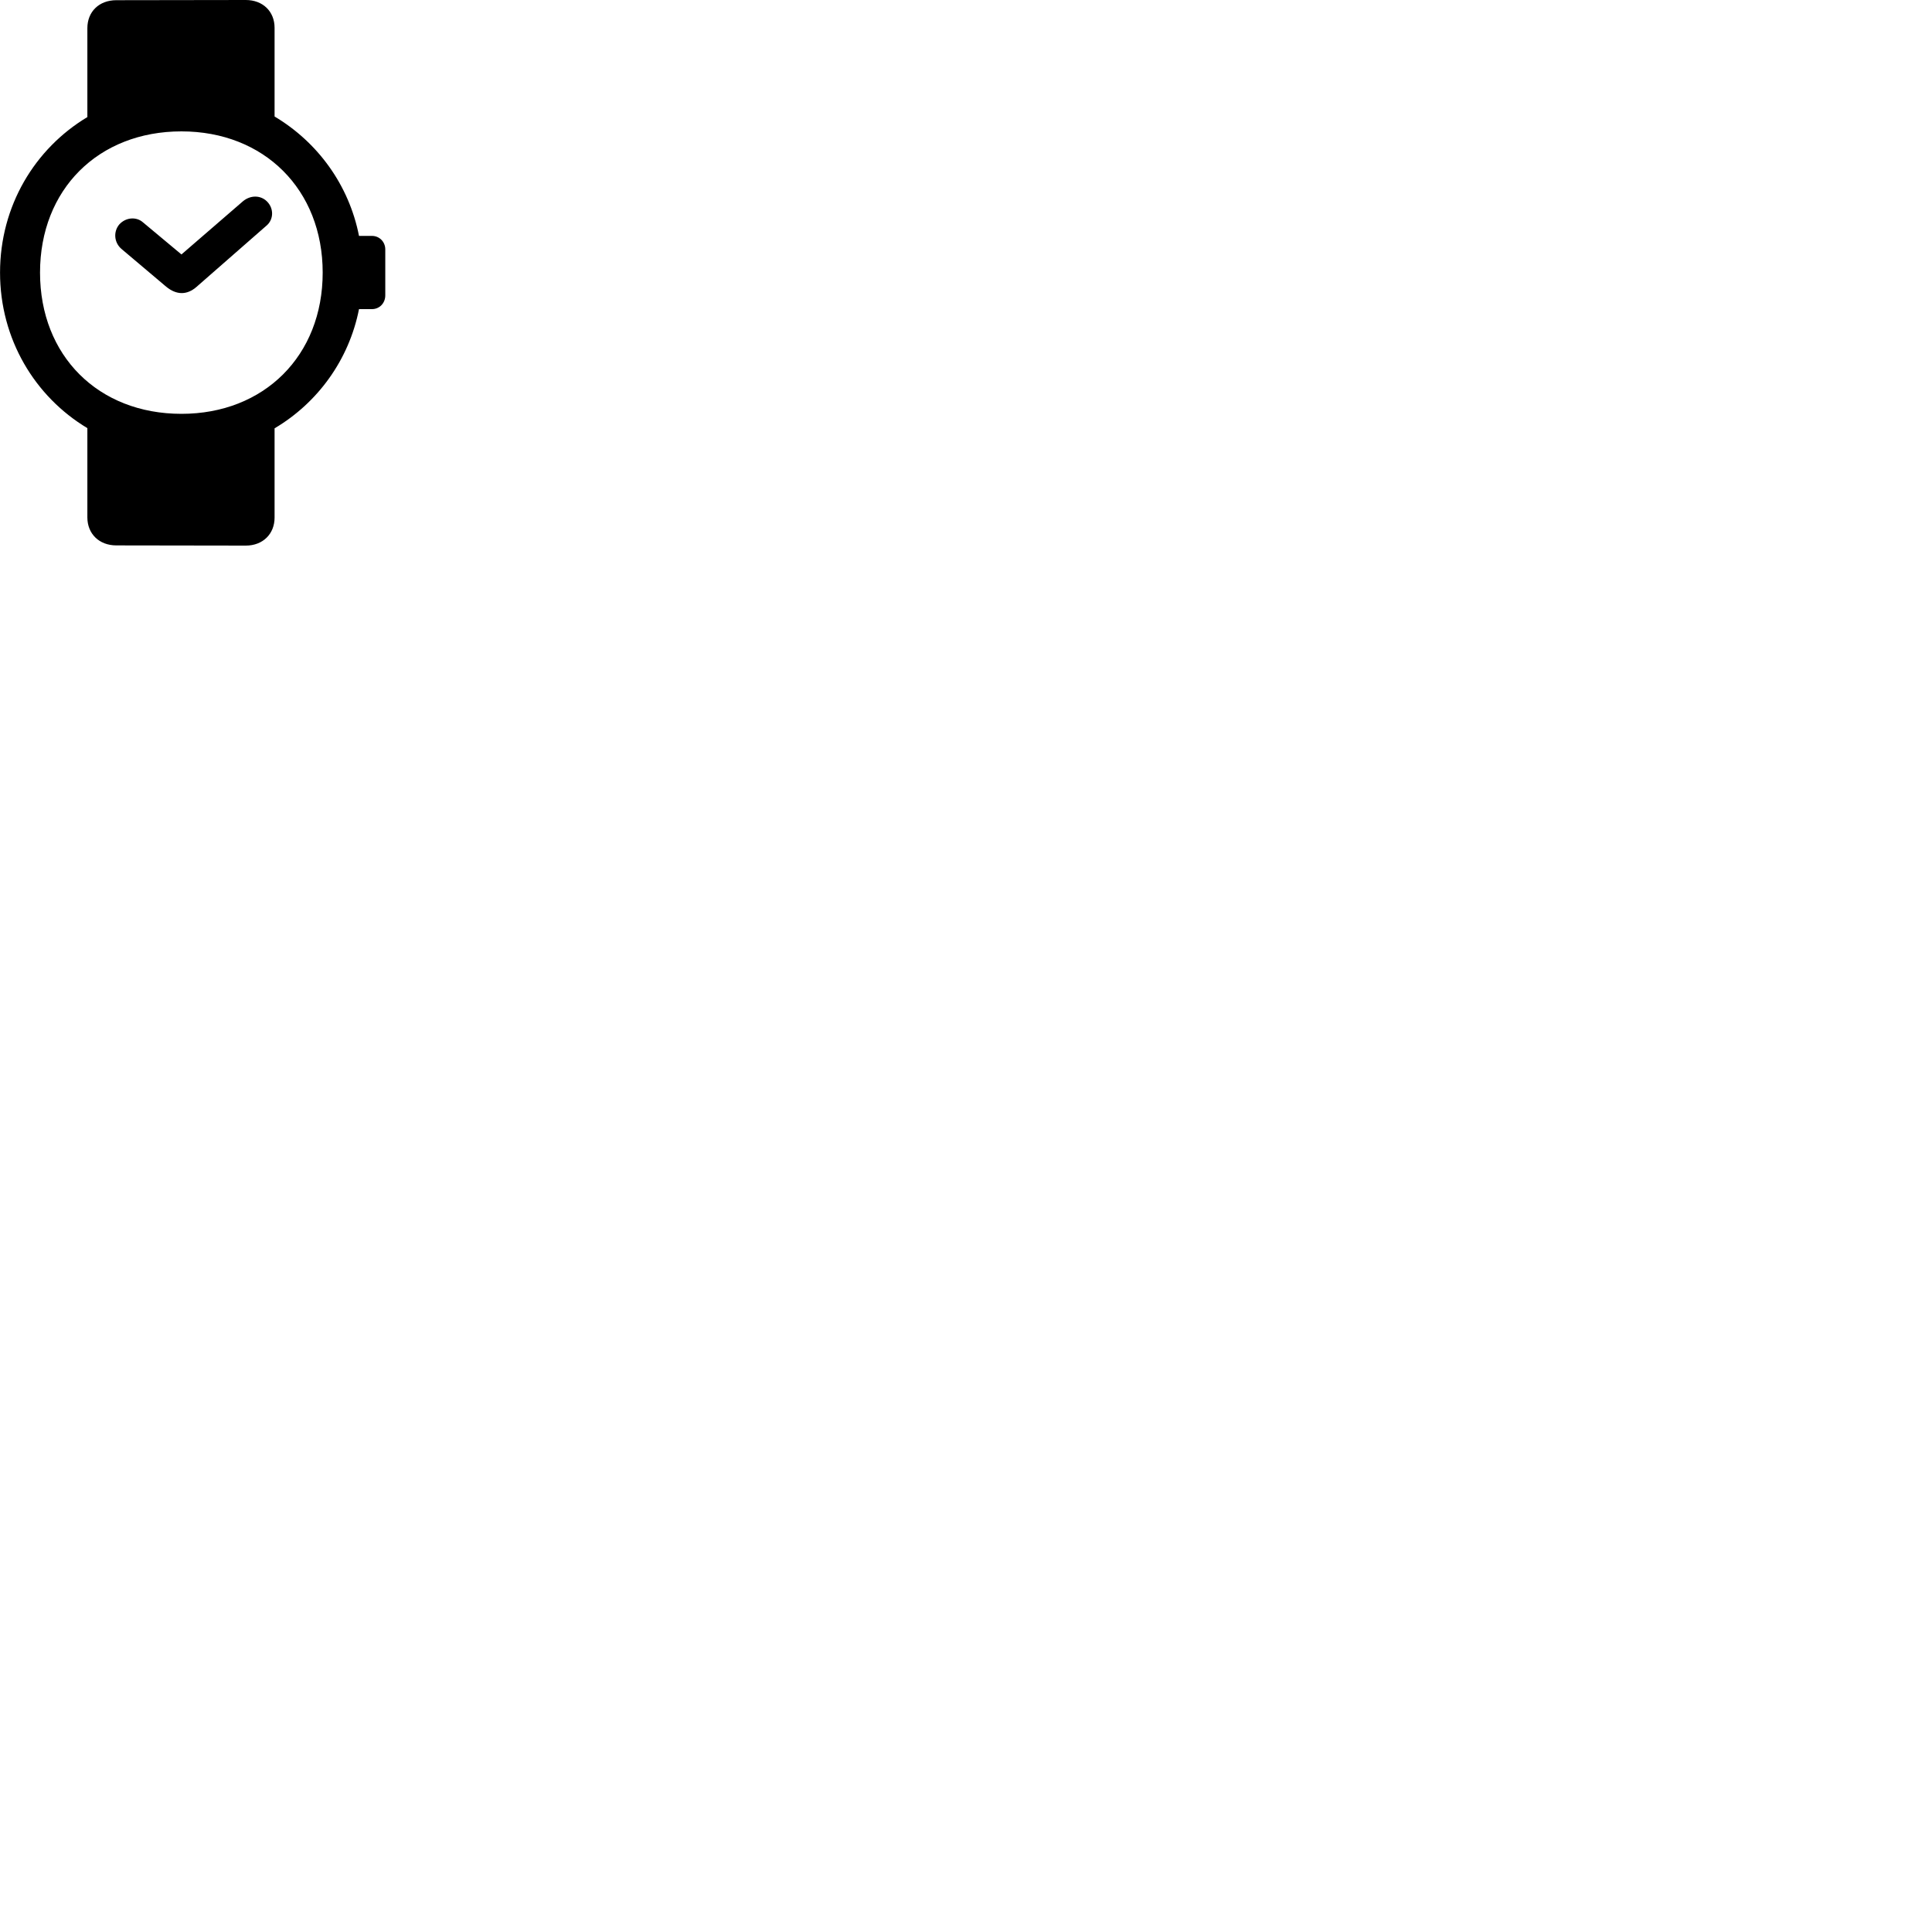 
        <svg xmlns="http://www.w3.org/2000/svg" viewBox="0 0 100 100">
            <path d="M6.022 28.23L12.722 28.24C13.602 28.24 14.212 27.64 14.212 26.79V22.17C16.442 20.85 18.062 18.63 18.582 16H19.252C19.642 16 19.942 15.69 19.942 15.29V12.91C19.942 12.52 19.642 12.21 19.252 12.21H18.582C18.062 9.57 16.442 7.36 14.212 6.03V1.44C14.212 0.59 13.602 0 12.722 0L6.022 0.01C5.132 0.01 4.522 0.6 4.522 1.46V6.06C1.802 7.69 0.002 10.66 0.002 14.11C0.002 17.55 1.802 20.53 4.522 22.16V26.78C4.522 27.63 5.132 28.23 6.022 28.23ZM9.392 21.42C5.082 21.42 2.072 18.41 2.072 14.11C2.072 9.81 5.082 6.8 9.392 6.8C13.672 6.8 16.702 9.81 16.702 14.11C16.702 18.41 13.672 21.42 9.392 21.42ZM10.182 14.84L13.792 11.68C14.172 11.36 14.182 10.78 13.812 10.42C13.472 10.09 12.952 10.1 12.572 10.42L9.392 13.17L7.402 11.51C7.052 11.2 6.502 11.25 6.172 11.62C5.862 11.99 5.902 12.55 6.282 12.88L8.602 14.84C9.142 15.28 9.682 15.28 10.182 14.84Z" />
        </svg>
    